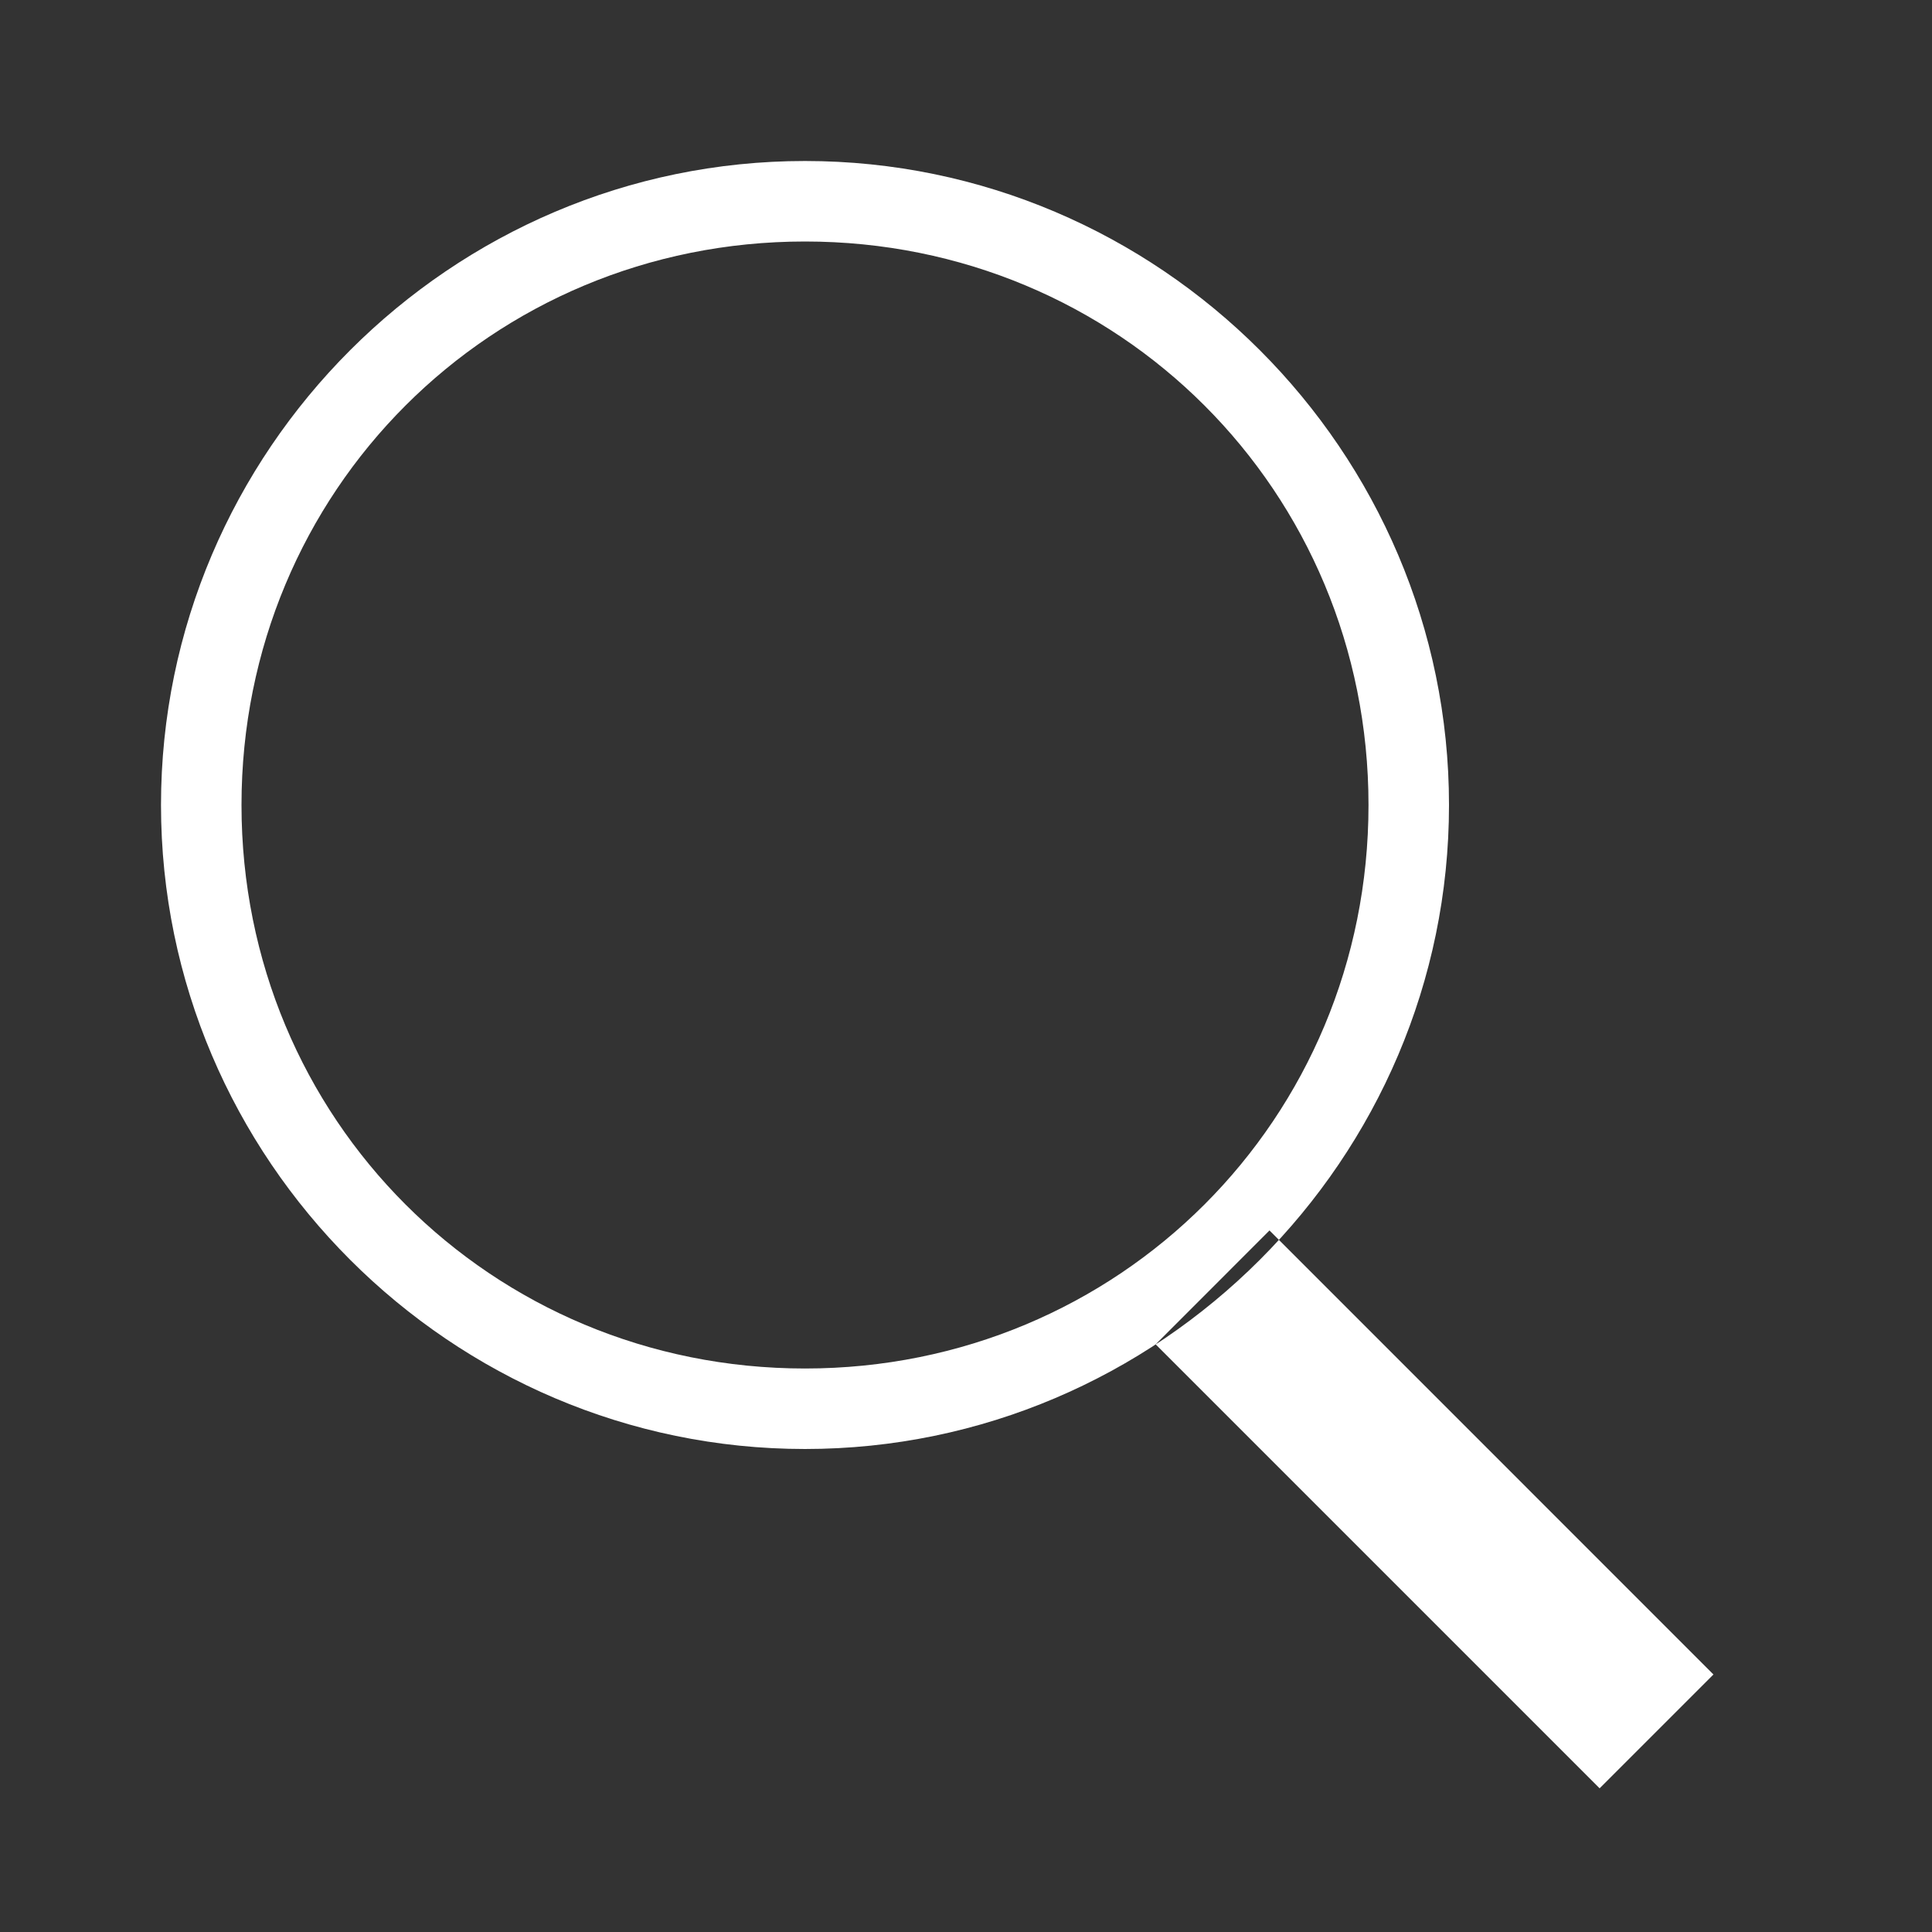 <?xml version="1.0" standalone="no"?><!DOCTYPE svg PUBLIC "-//W3C//DTD SVG 1.1//EN" "http://www.w3.org/Graphics/SVG/1.1/DTD/svg11.dtd"><svg t="1505991132248" class="icon" style="" viewBox="0 0 1024 1024" version="1.1" xmlns="http://www.w3.org/2000/svg" p-id="4196" xmlns:xlink="http://www.w3.org/1999/xlink" width="200" height="200"><rect x="0" y="0" width="1024" height="1024" fill="#333333" stroke="none"/><defs><style type="text/css"></style></defs><path d="M426.667 128c166.4 0 298.667 132.267 298.667 298.667s-132.267 298.667-298.667 298.667-298.667-132.267-298.667-298.667 132.267-298.667 298.667-298.667m0-42.667c-187.733 0-341.333 153.6-341.333 341.333s153.6 341.333 341.333 341.333 341.333-153.6 341.333-341.333-153.6-341.333-341.333-341.333zM612.523 712.533l60.331-60.373 235.307 235.349-60.331 60.331z" fill="#ffffff" p-id="4197"></path></svg>